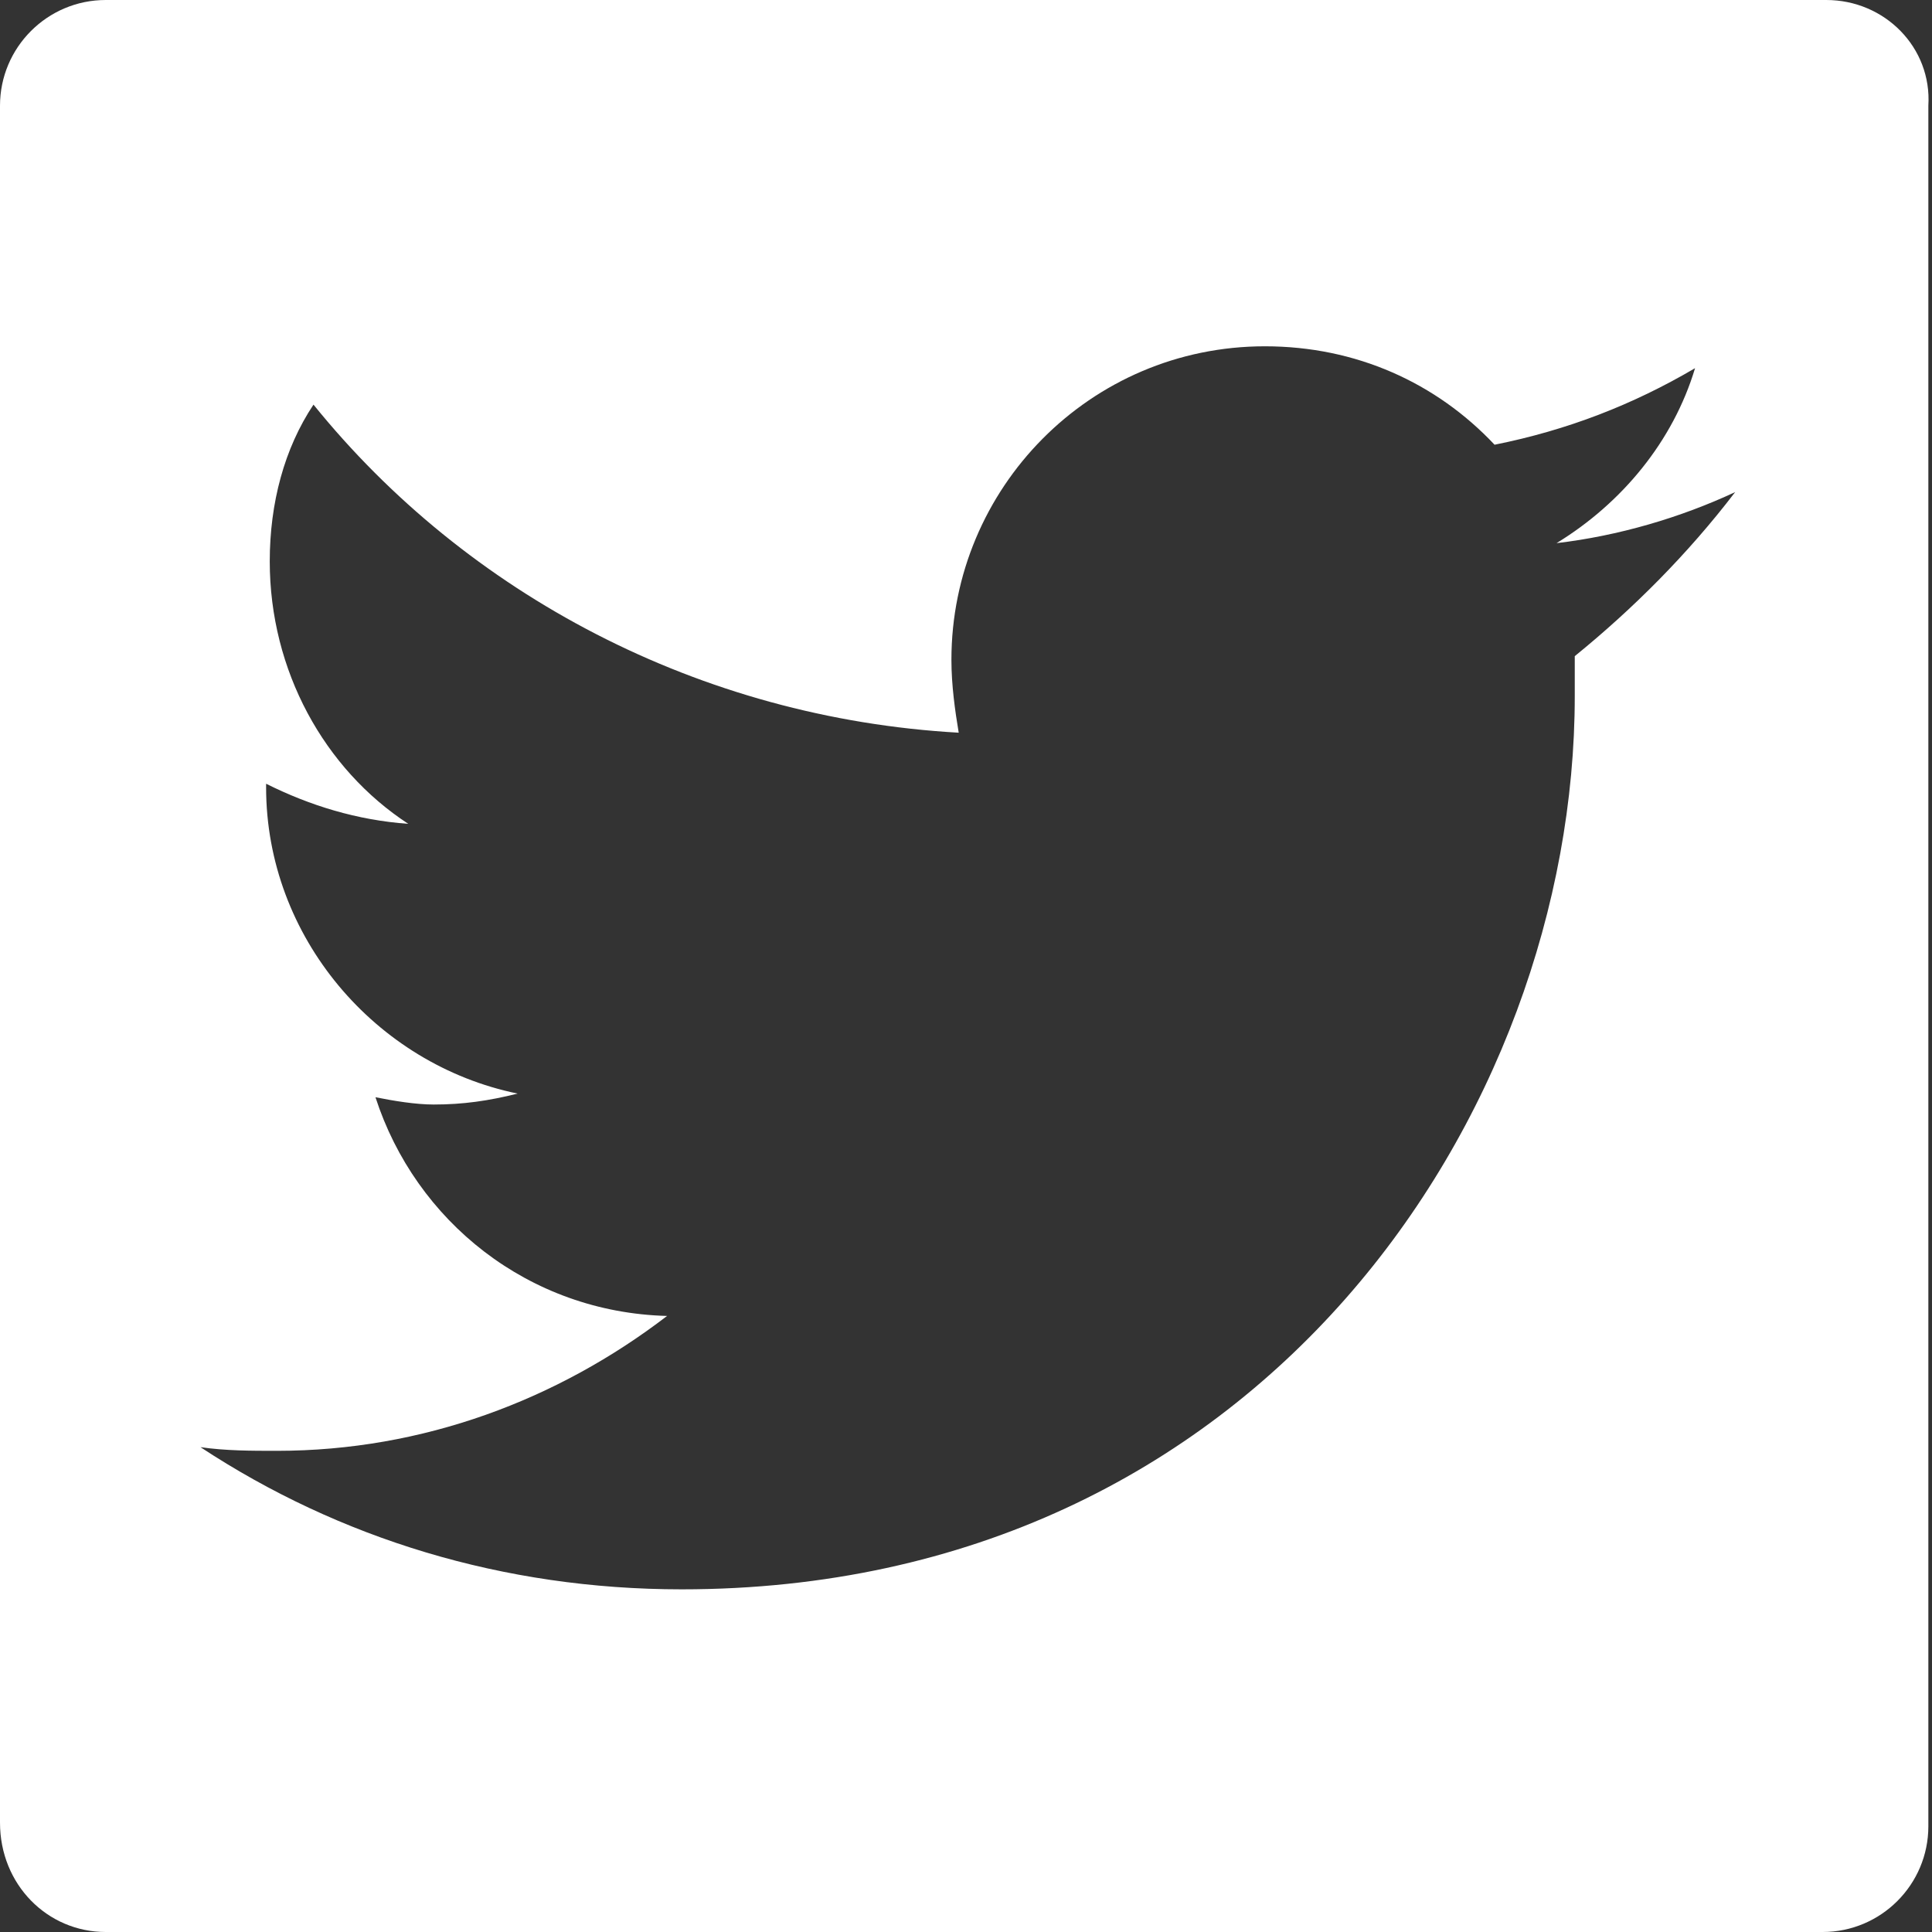<?xml version="1.0" encoding="utf-8"?>
<!-- Generator: Adobe Illustrator 19.1.0, SVG Export Plug-In . SVG Version: 6.00 Build 0)  -->
<svg version="1.1" id="Layer_1" xmlns="http://www.w3.org/2000/svg" xmlns:xlink="http://www.w3.org/1999/xlink" x="0px" y="0px"
	 viewBox="0 0 53 53" style="enable-background:new 0 0 53 53;" xml:space="preserve">
<rect x="0" y="0" width="53" height="53" fill="#333333" stroke="none"/>
<style type="text/css">
	.st0{fill:#FFFFFF;}
	.st1{fill:#603913;}
	.st2{fill:#58595B;}
	.st3{fill:#F2C082;}
</style>
<path class="st0" d="M50.1,0H2.9C1.3,0,0,1.3,0,2.9v47.1C0,51.7,1.3,53,2.9,53h47.1c1.6,0,2.9-1.3,2.9-2.9V2.9C53,1.3,51.7,0,50.1,0
	z M43.2,18c0,0.4,0,0.7,0,1.1c0,11.4-8.6,24.5-24.5,24.5c-4.9,0-9.4-1.4-13.2-3.9c0.7,0.1,1.4,0.1,2.1,0.1c4,0,7.7-1.4,10.7-3.7
	c-3.8-0.1-6.9-2.6-8-6c0.5,0.1,1.1,0.2,1.6,0.2c0.8,0,1.5-0.1,2.3-0.3c-3.9-0.8-6.9-4.3-6.9-8.4c0,0,0-0.1,0-0.1
	c1.2,0.6,2.5,1,3.9,1.1c-2.3-1.5-3.8-4.2-3.8-7.2c0-1.6,0.4-3.1,1.2-4.3c4.2,5.2,10.6,8.6,17.7,9c-0.1-0.6-0.2-1.3-0.2-2
	c0-4.7,3.8-8.6,8.6-8.6c2.5,0,4.7,1,6.3,2.7c2-0.4,3.8-1.1,5.5-2.1c-0.6,2-2,3.7-3.8,4.8c1.7-0.2,3.4-0.7,4.9-1.4
	C46.3,15.2,44.8,16.7,43.2,18z"/>
</svg>
